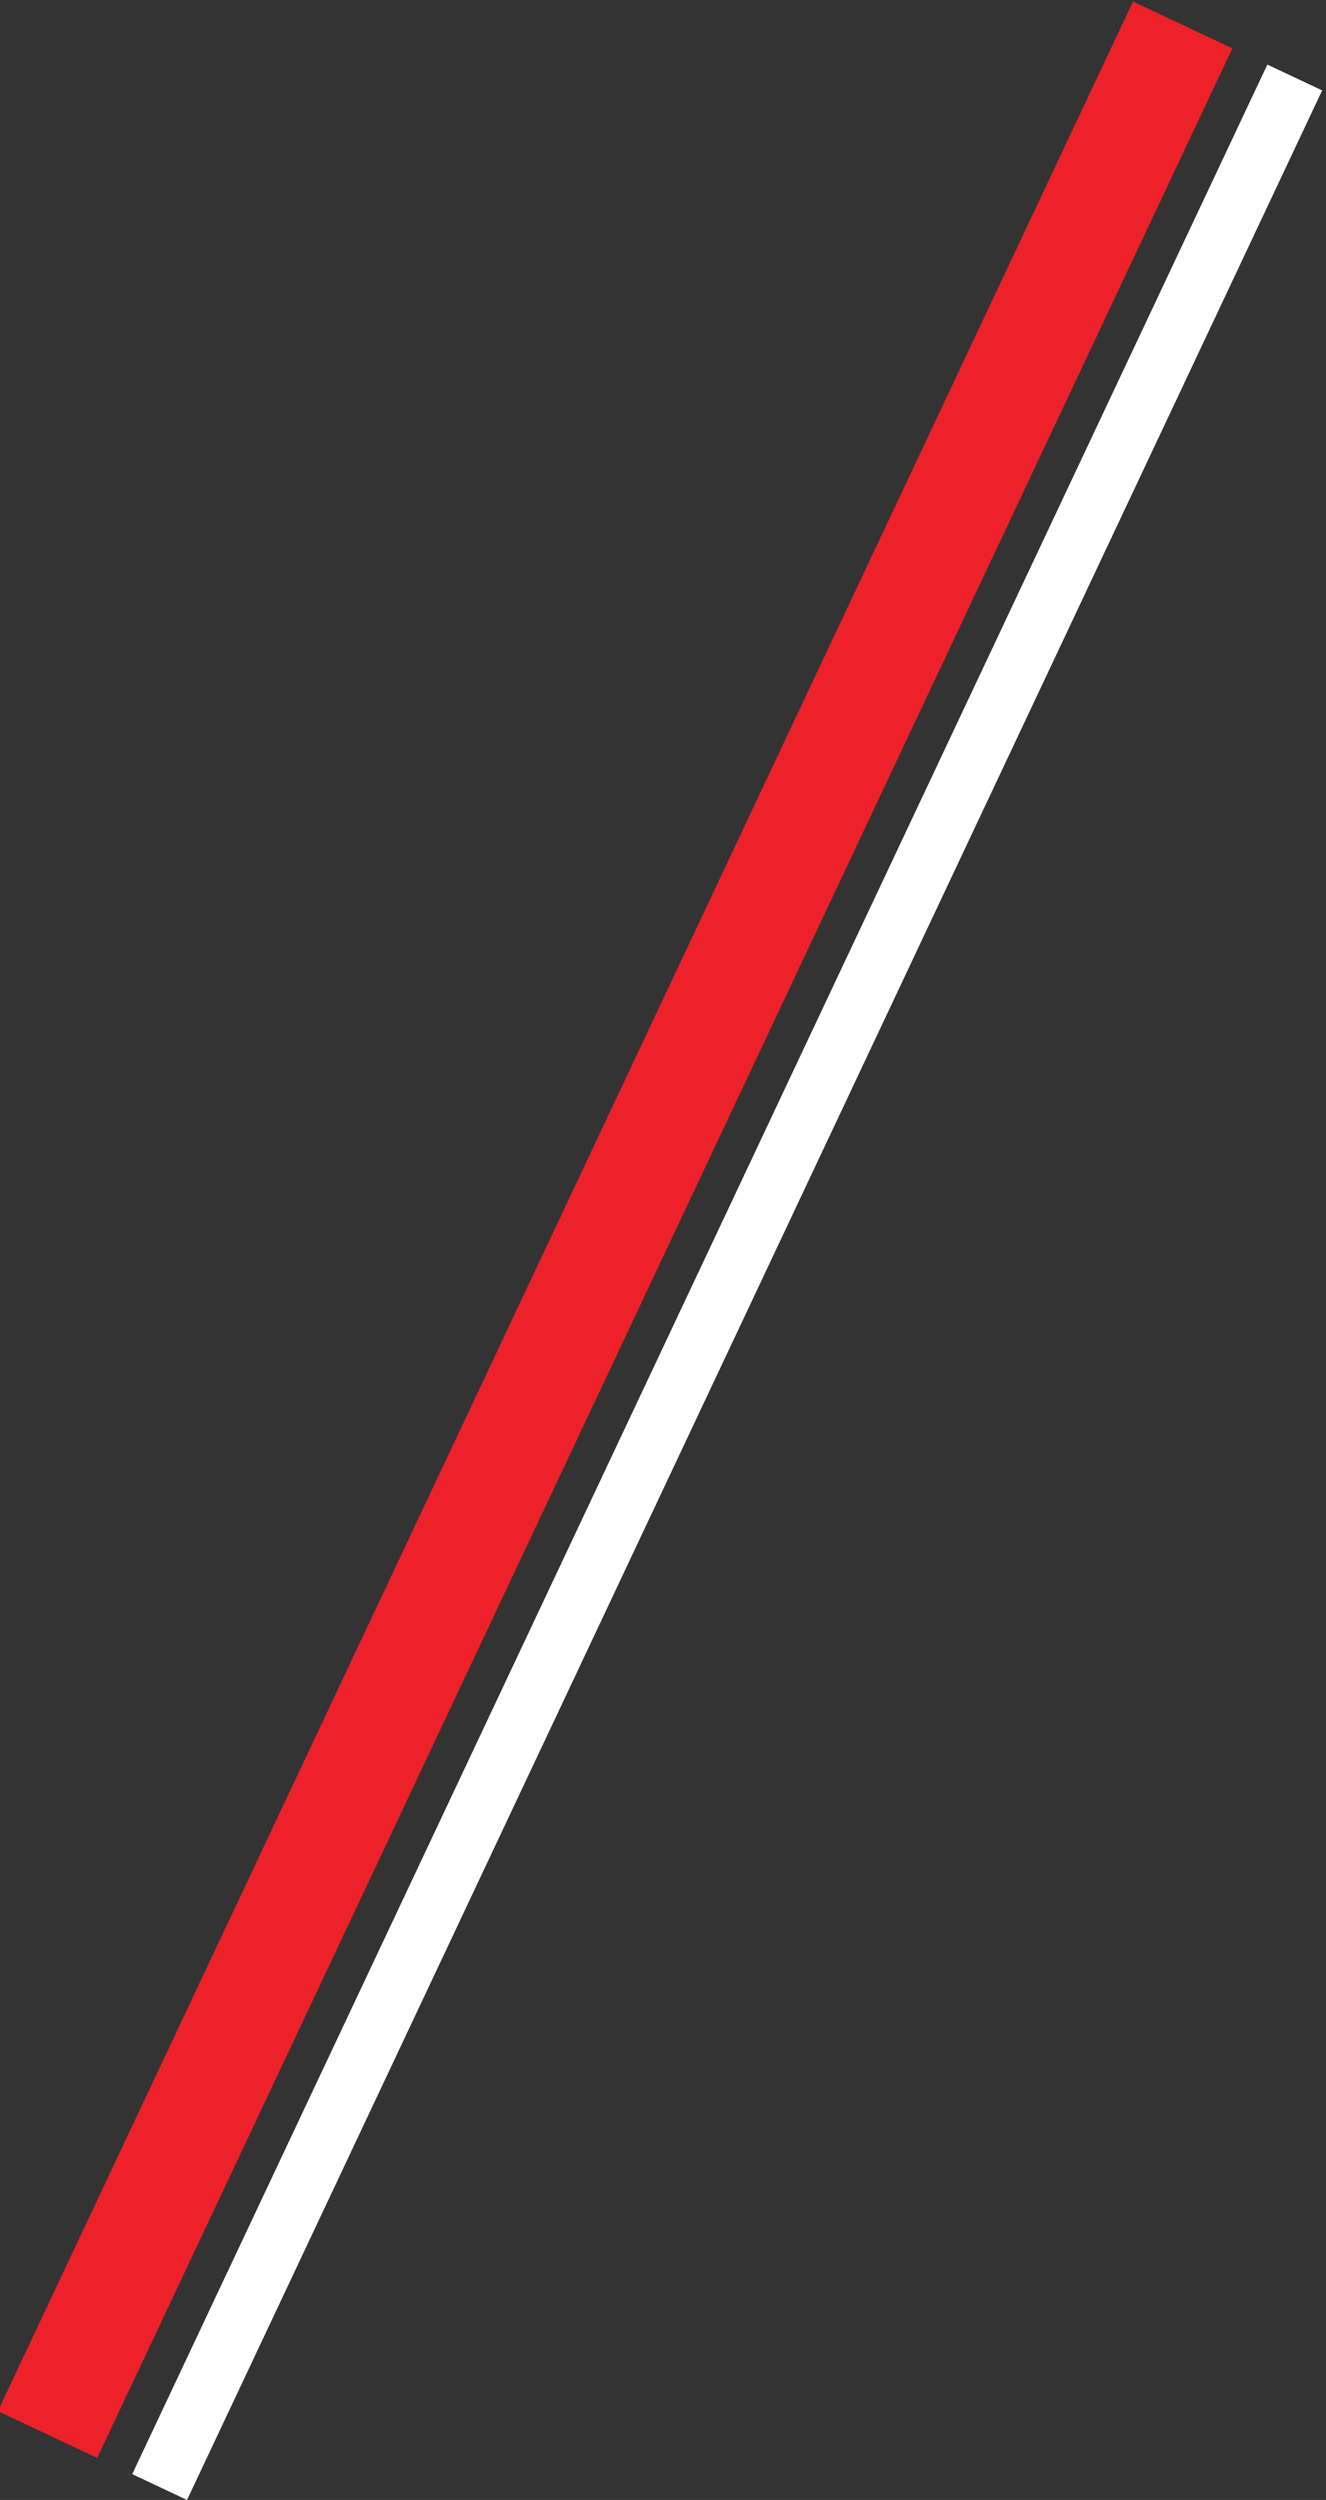 <?xml version="1.0" encoding="utf-8"?>
<!-- Generator: Adobe Illustrator 19.0.0, SVG Export Plug-In . SVG Version: 6.00 Build 0)  -->
<svg version="1.1" id="Layer_1" xmlns="http://www.w3.org/2000/svg" xmlns:xlink="http://www.w3.org/1999/xlink" x="0px" y="0px"
	 viewBox="-267 142.1 105 197.9" style="enable-background:new -267 142.1 105 197.9;" xml:space="preserve">
<rect x="-267" y="142.1" width="105" height="197.9" fill="#333333" stroke="none"/>
<style type="text/css">
	.st0{fill:#ED212A;}
	.st1{fill:#FFFFFF;}
</style>
<g id="XMLID_6_">
	
		<rect id="XMLID_4_" x="-222.4" y="133.9" transform="matrix(-0.904 -0.426 0.426 -0.904 -517.394 362.976)" class="st0" width="8.7" height="211"/>
	
		<rect id="XMLID_5_" x="-211.6" y="138.1" transform="matrix(-0.904 -0.426 0.426 -0.904 -502.308 374.702)" class="st1" width="4.8" height="211"/>
</g>
</svg>
